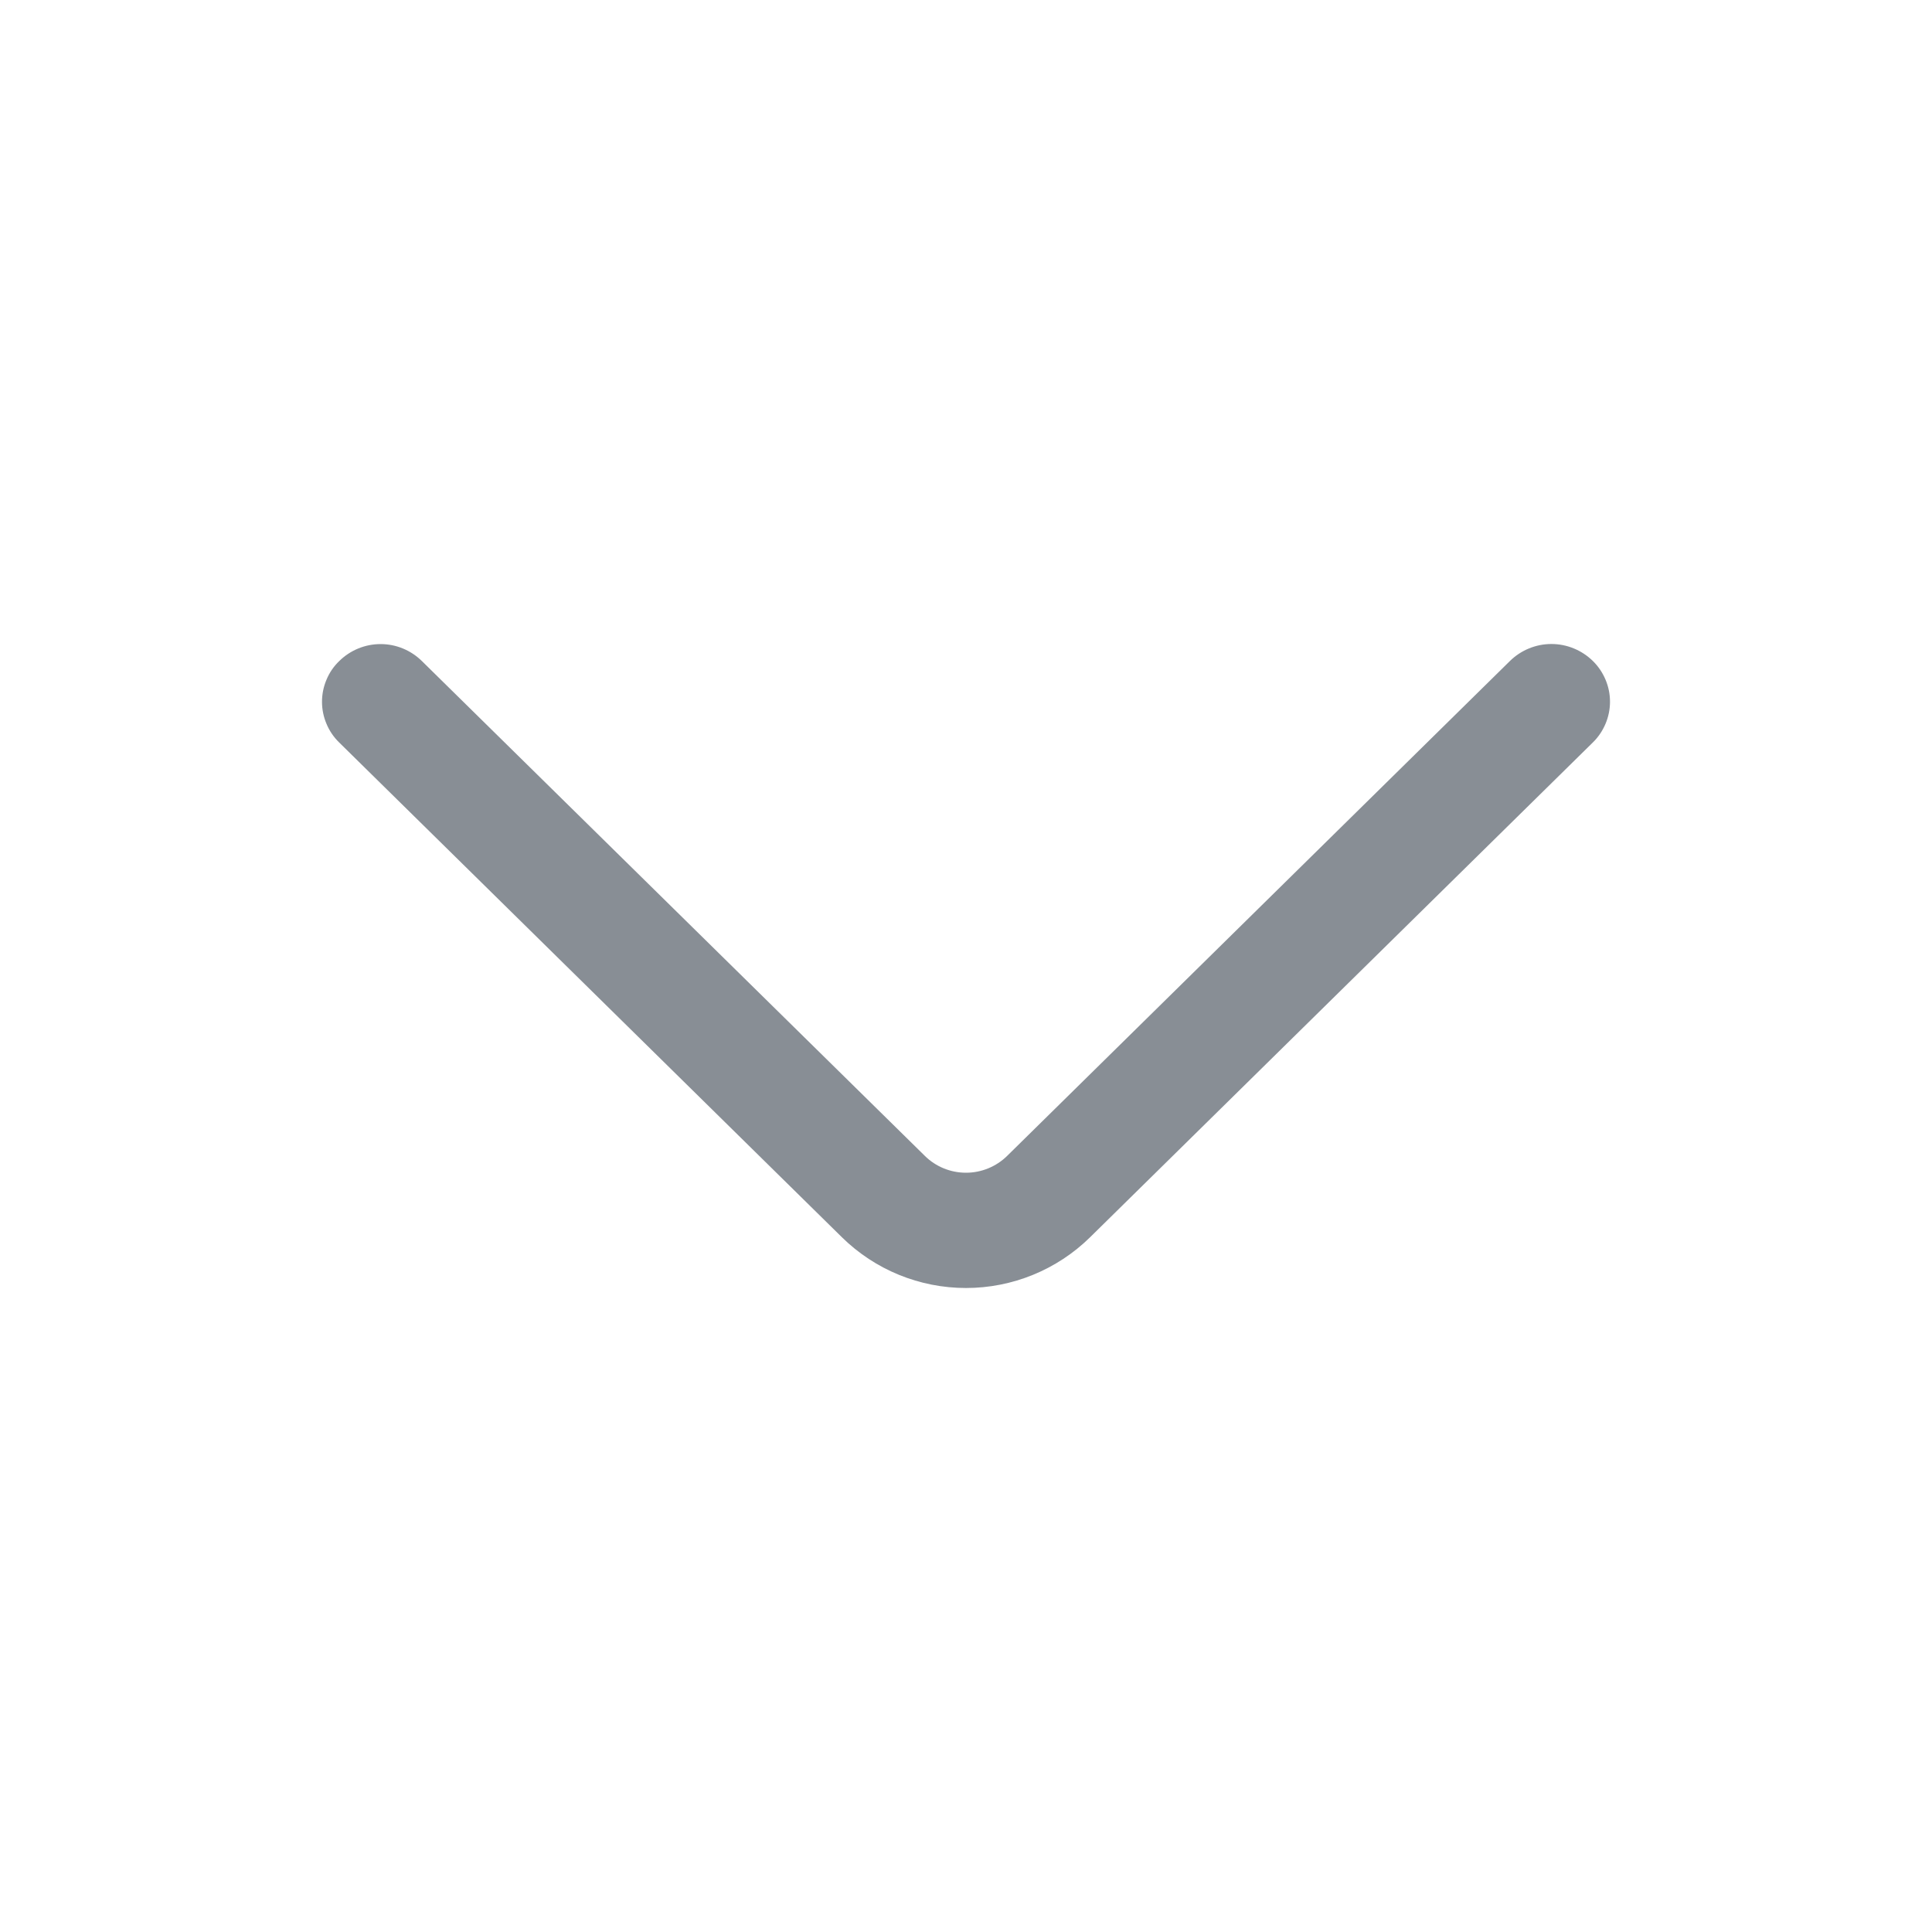 <svg width="24" height="24" viewBox="0 0 24 24" fill="none" xmlns="http://www.w3.org/2000/svg">
<path d="M18.758 8.21L12.512 14.358C12.375 14.493 12.191 14.568 12 14.568C11.808 14.568 11.624 14.493 11.488 14.358L5.241 8.212C5.104 8.077 4.92 8.001 4.728 8.001C4.535 8.001 4.351 8.077 4.214 8.212C4.146 8.277 4.092 8.356 4.056 8.443C4.019 8.53 4 8.623 4 8.718C4 8.812 4.019 8.905 4.056 8.992C4.092 9.079 4.146 9.158 4.214 9.224L10.459 15.37C10.87 15.774 11.423 16 12 16C12.576 16 13.13 15.774 13.541 15.37L19.786 9.224C19.854 9.158 19.907 9.079 19.944 8.992C19.981 8.905 20 8.811 20 8.717C20 8.622 19.981 8.529 19.944 8.442C19.907 8.355 19.854 8.276 19.786 8.21C19.649 8.076 19.464 8 19.272 8C19.08 8 18.895 8.076 18.758 8.21Z" fill="#888E95"/>
</svg>
